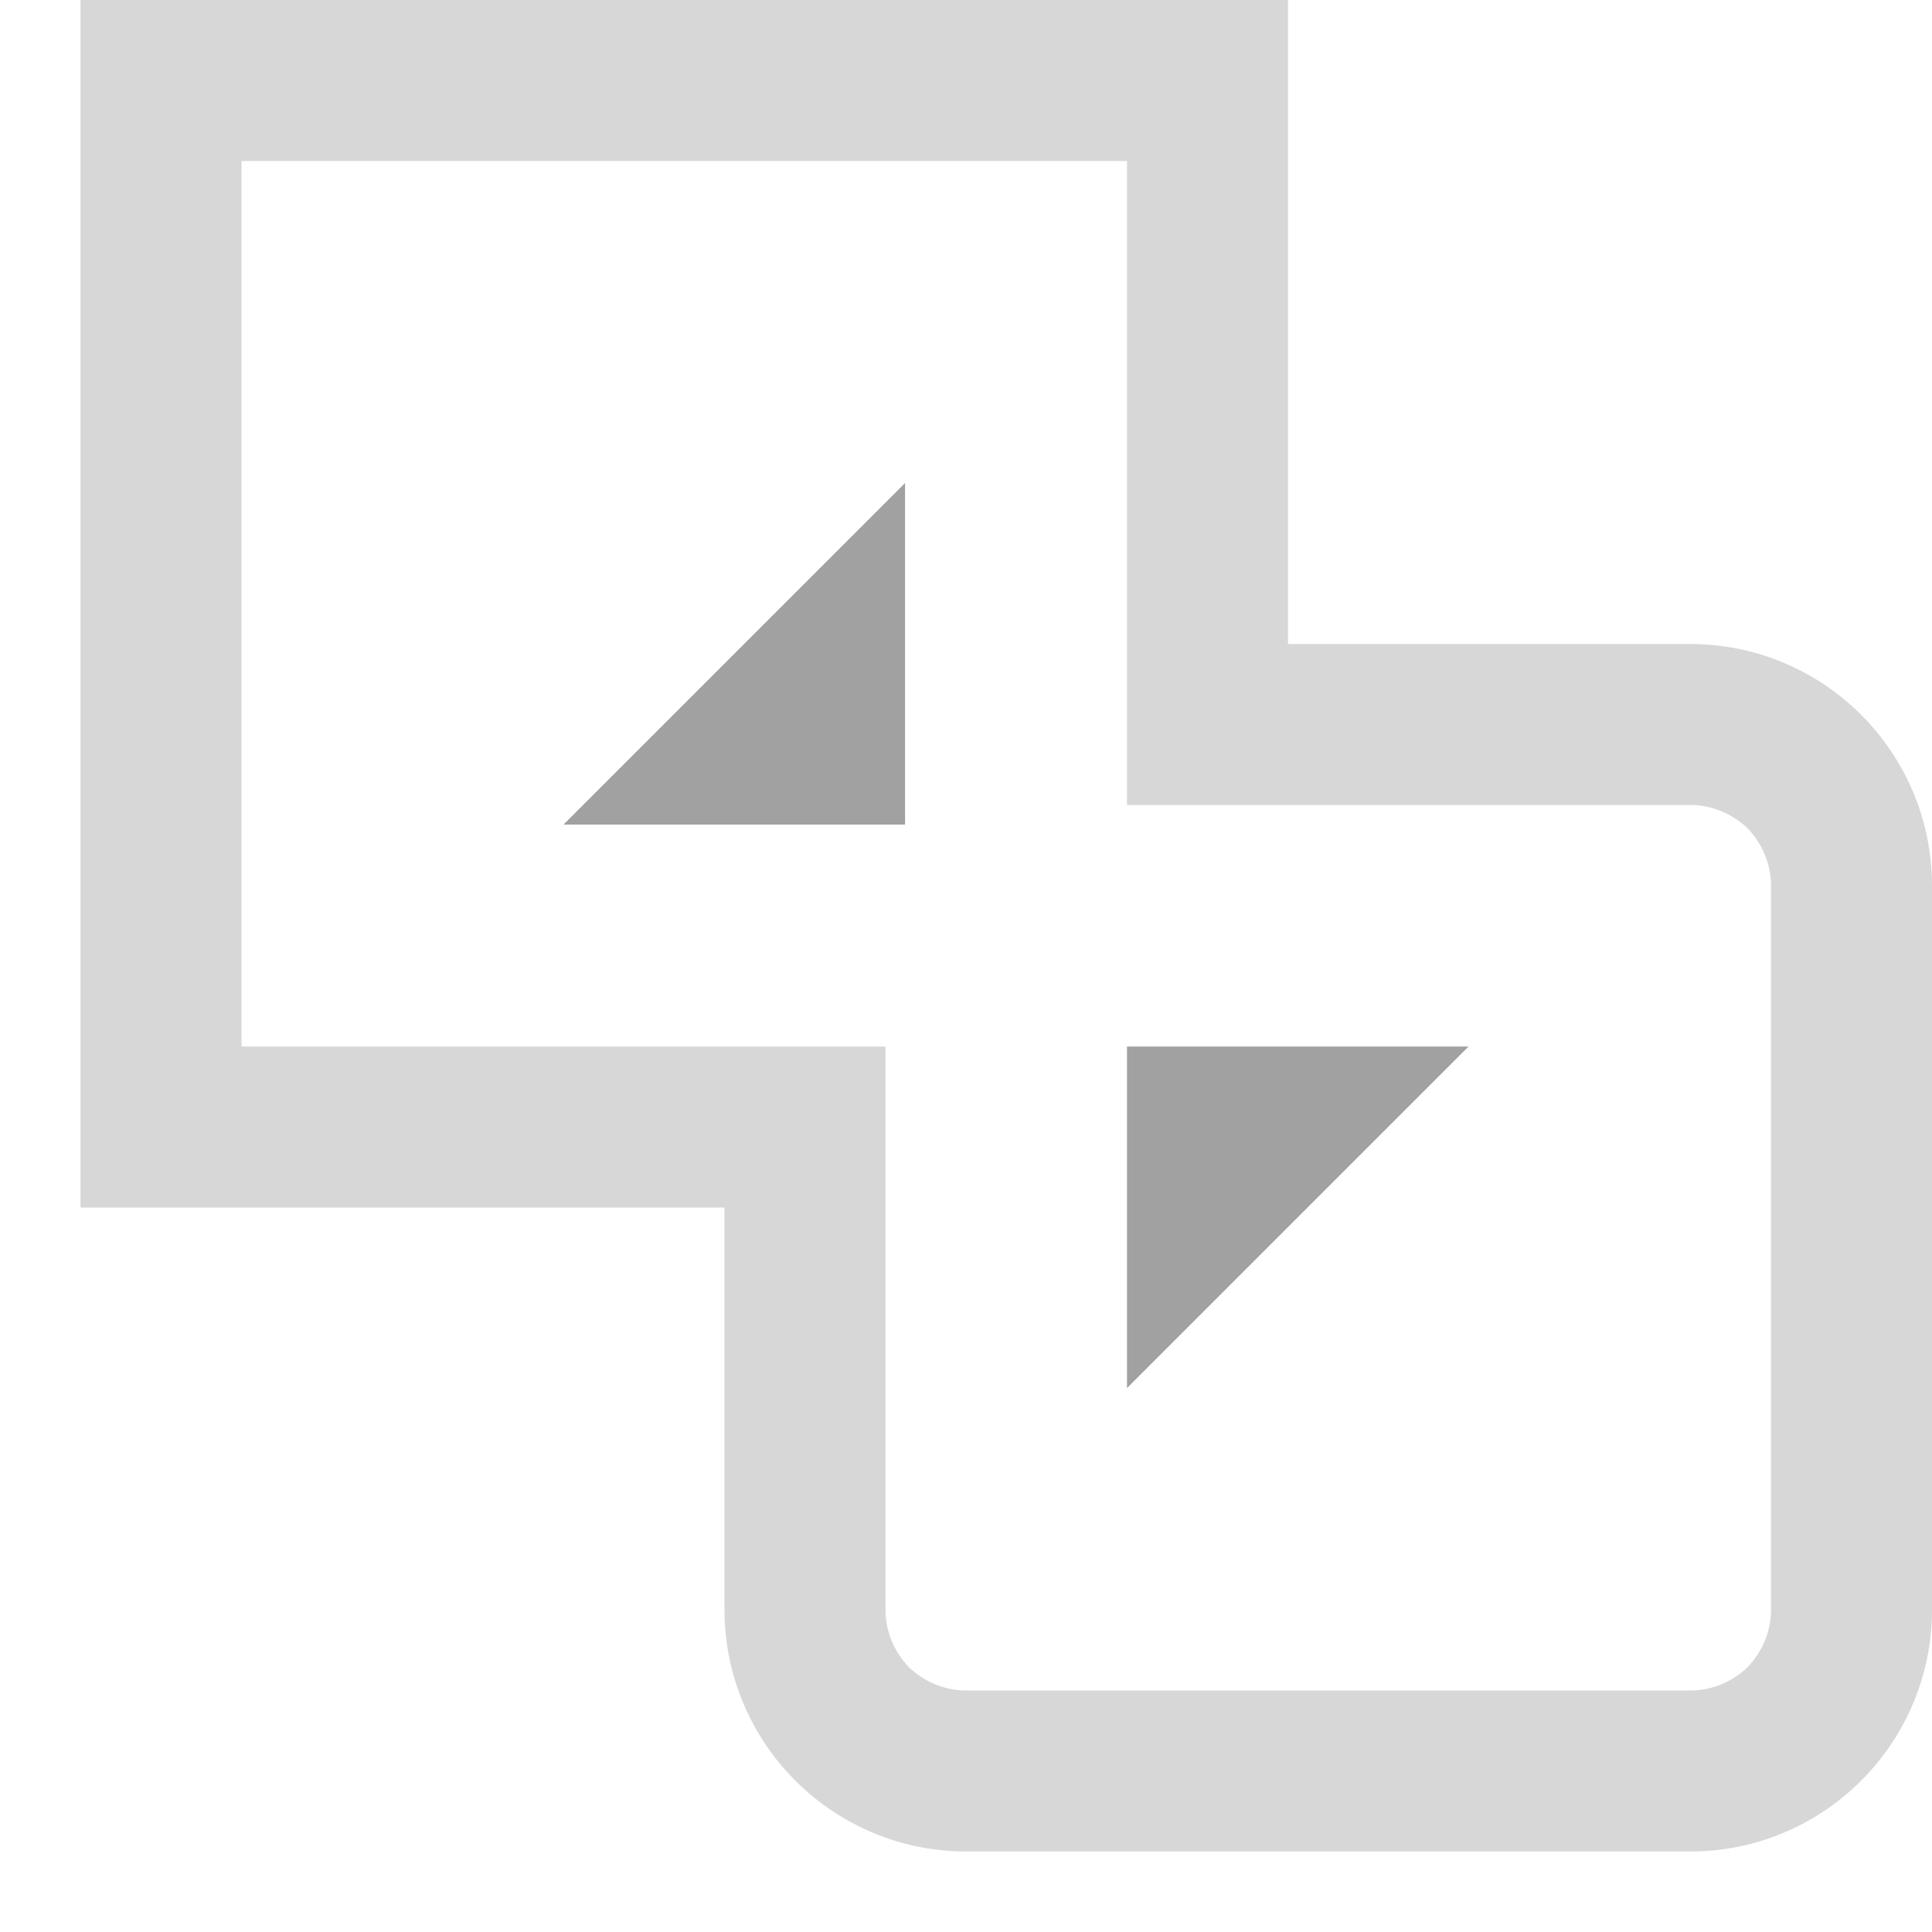 <?xml version="1.0" encoding="UTF-8" standalone="no"?><!-- Generator: Gravit.io --><svg xmlns="http://www.w3.org/2000/svg" xmlns:xlink="http://www.w3.org/1999/xlink" style="isolation:isolate" viewBox="2411 727 24 24" width="24" height="24"><g id="join-paths"><g opacity="0"><rect x="2411" y="727" width="24" height="24" transform="matrix(1,0,0,1,0,0)" id="Icon Background" fill="rgb(37,86,132)"/></g><path d=" M 2427 735 L 2432 735 C 2432.8 735 2433.56 735.32 2434.12 735.88 C 2434.68 736.44 2435 737.2 2435 738 L 2435 747 C 2435 747.8 2434.68 748.56 2434.12 749.12 C 2433.56 749.68 2432.8 750 2432 750 L 2423 750 C 2422.2 750 2421.44 749.68 2420.88 749.12 C 2420.32 748.56 2420 747.8 2420 747 L 2420 742 L 2412 742 L 2412 727 L 2427 727 L 2427 735 Z  M 2432 748 L 2423 748 C 2422.73 748 2422.48 747.89 2422.29 747.71 C 2422.11 747.52 2422 747.27 2422 747 L 2422 740 L 2414 740 L 2414 729 L 2425 729 L 2425 737 L 2432 737 C 2432.27 737 2432.52 737.11 2432.71 737.29 C 2432.89 737.48 2433 737.73 2433 738 L 2433 747 C 2433 747.27 2432.89 747.52 2432.71 747.71 C 2432.52 747.89 2432.27 748 2432 748 Z " fill-rule="evenodd" id="Fill-A" fill="rgb(215,215,215)"/><path d=" M 2425 740 L 2429.243 740 L 2425 744.243 L 2425 740 Z  M 2422.243 737.243 L 2422.243 733 L 2418 737.243 L 2422.243 737.243 Z " fill-rule="evenodd" id="Fill-B" fill="rgb(161,161,161)"/></g></svg>